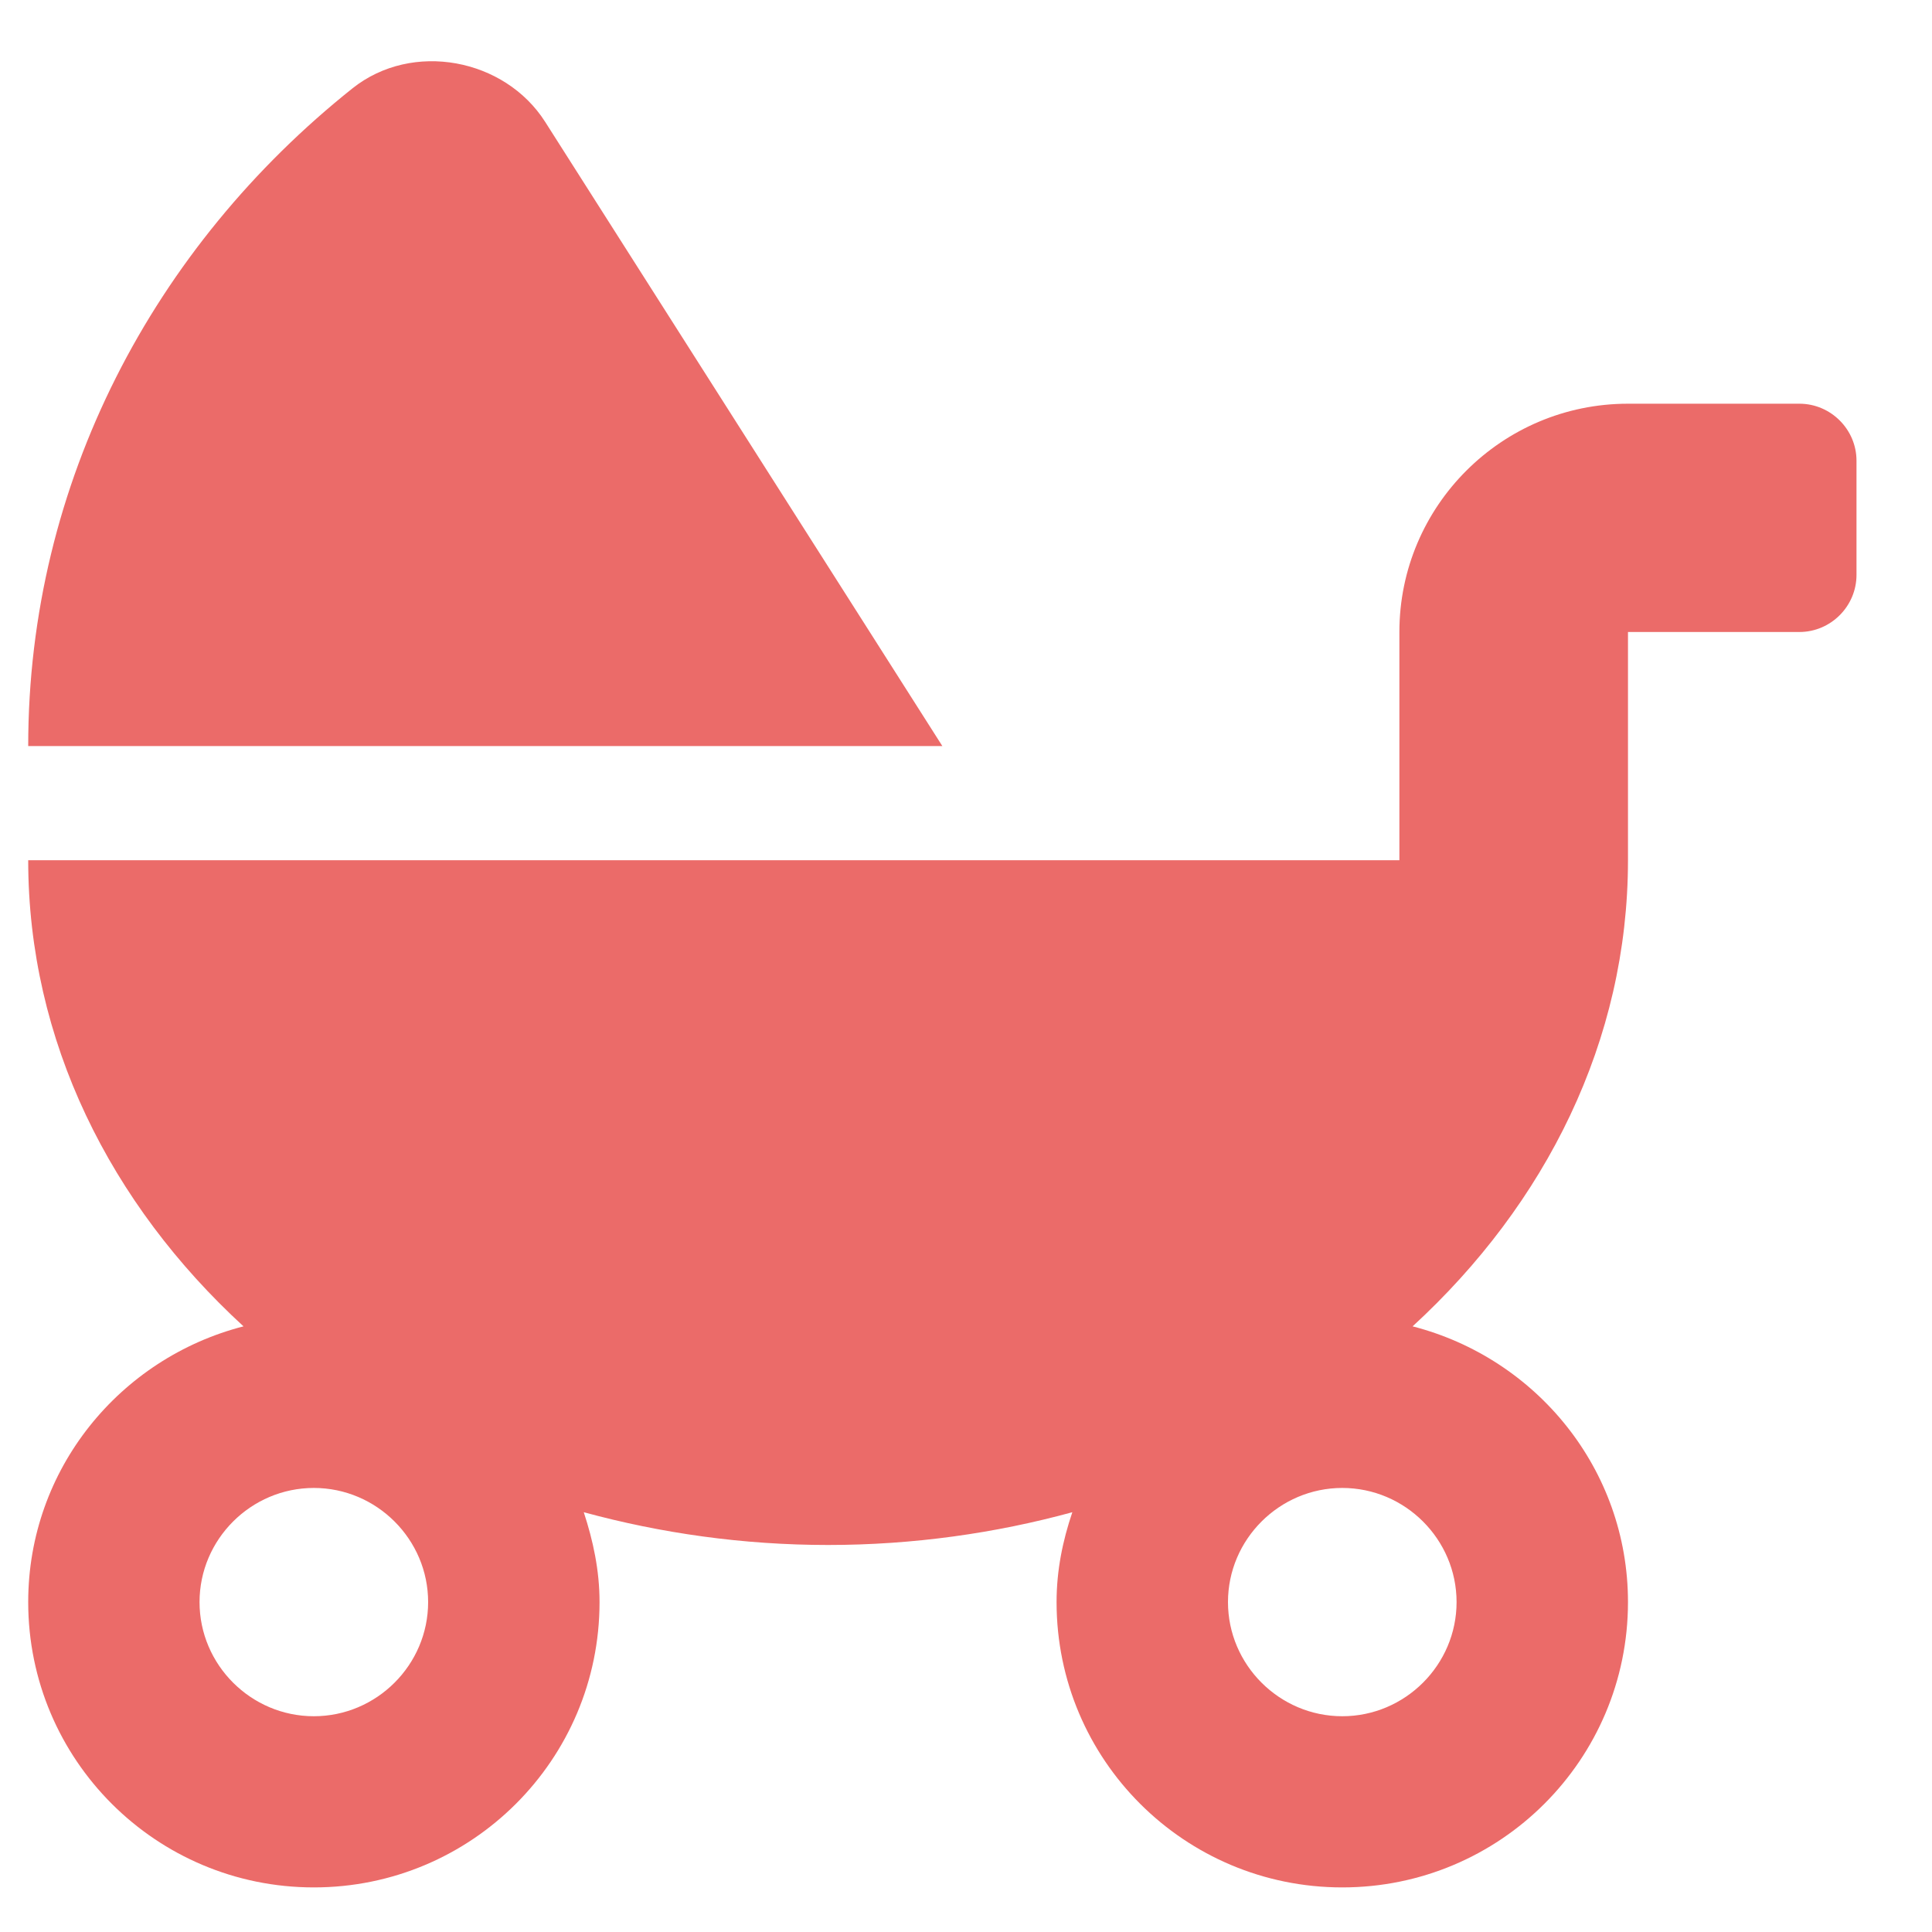 <svg width="25" height="25" viewBox="0 0 25 25" fill="none" xmlns="http://www.w3.org/2000/svg">
<g clip-path="url(#clip0_2009_4520)">
<path d="M7.055 1.578C6.533 0.756 5.336 0.525 4.56 1.144C1.996 3.188 0.365 6.239 0.365 9.654H12.194L7.055 1.578ZM23.284 5.224H21.066C19.434 5.224 18.108 6.548 18.108 8.178V11.131H0.365C0.365 13.467 1.427 15.58 3.151 17.163C1.552 17.574 0.365 19.009 0.365 20.731C0.365 22.771 2.019 24.423 4.061 24.423C6.103 24.423 7.758 22.771 7.758 20.731C7.758 20.32 7.675 19.937 7.554 19.568C8.552 19.84 9.615 19.992 10.715 19.992C11.815 19.992 12.882 19.84 13.876 19.568C13.751 19.937 13.672 20.32 13.672 20.731C13.672 22.771 15.326 24.423 17.369 24.423C19.411 24.423 21.066 22.771 21.066 20.731C21.066 19.009 19.878 17.574 18.279 17.163C20.003 15.58 21.066 13.467 21.066 11.131V8.178H23.284C23.69 8.178 24.023 7.845 24.023 7.439V5.962C24.023 5.556 23.69 5.224 23.284 5.224ZM4.061 22.208C3.248 22.208 2.582 21.543 2.582 20.731C2.582 19.919 3.248 19.254 4.061 19.254C4.874 19.254 5.54 19.919 5.54 20.731C5.54 21.543 4.874 22.208 4.061 22.208ZM18.848 20.731C18.848 21.543 18.182 22.208 17.369 22.208C16.556 22.208 15.89 21.543 15.89 20.731C15.89 19.919 16.556 19.254 17.369 19.254C18.182 19.254 18.848 19.919 18.848 20.731Z" fill="#EB6B69"/>
</g>
<defs>
<clipPath id="clip0_2009_4520">
<rect width="23.658" height="23.63" fill="white" transform="translate(0.365 0.793)"/>
</clipPath>
</defs>
</svg>
